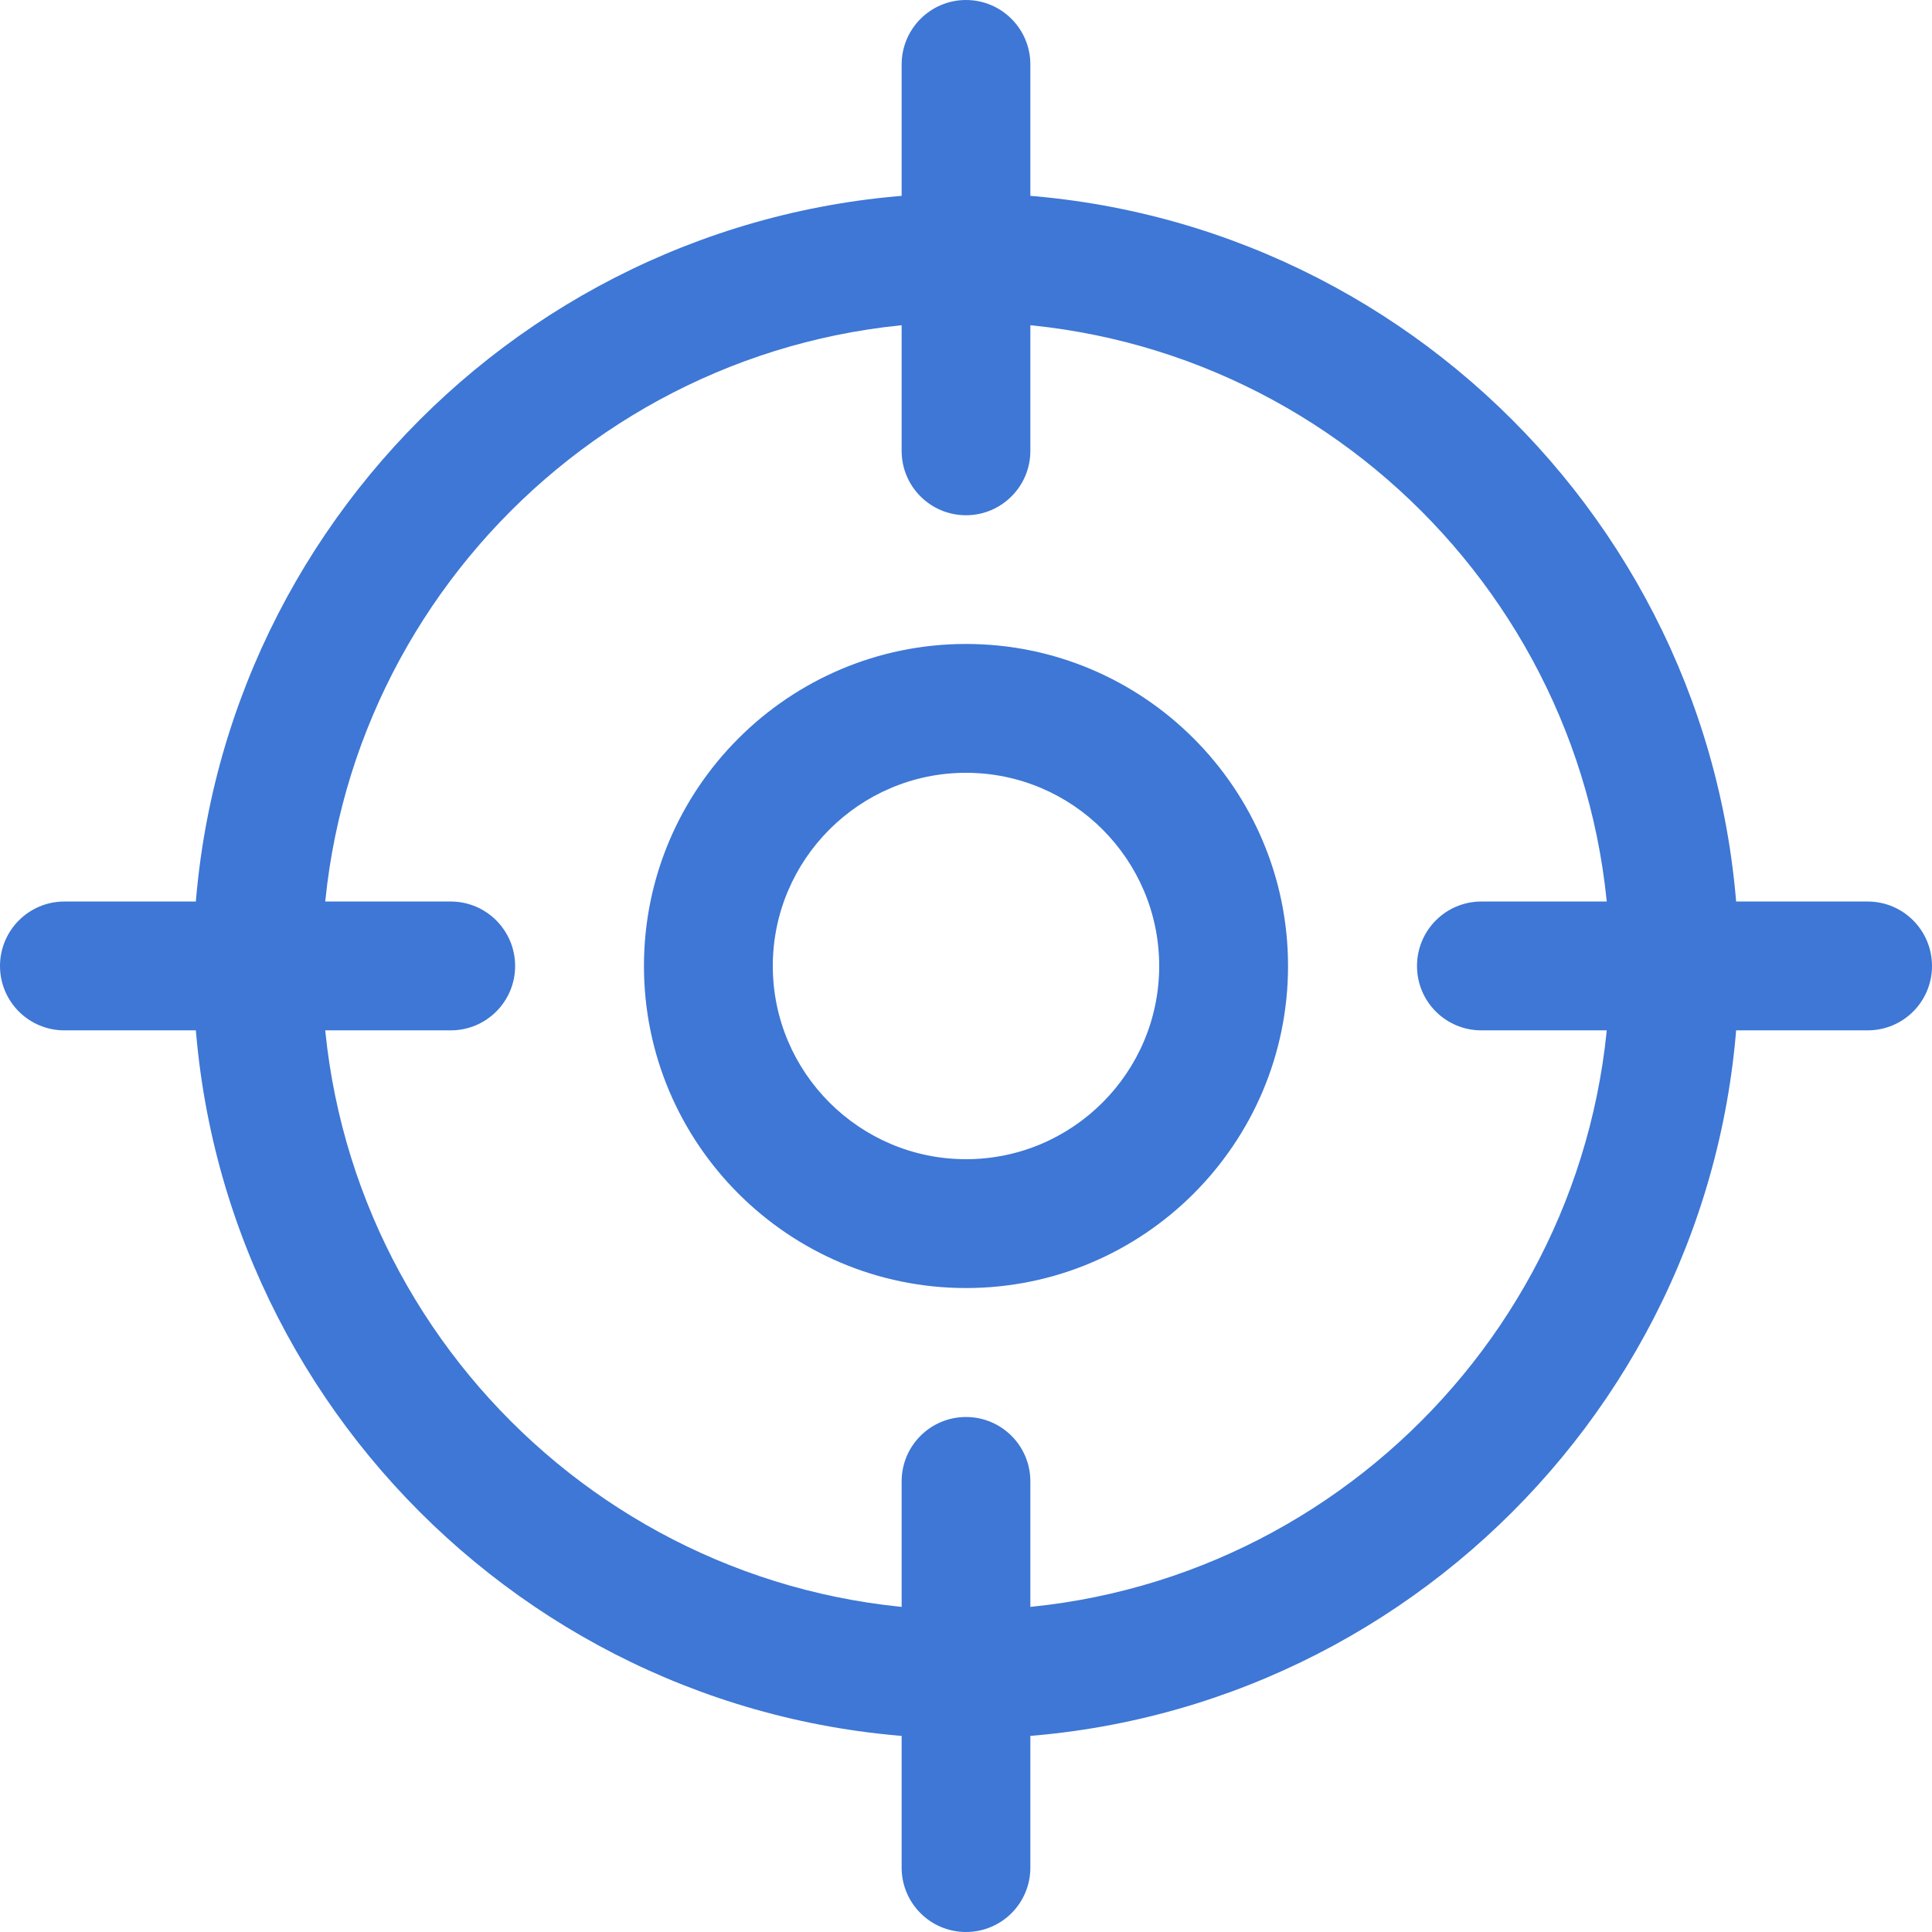 <?xml version="1.0" encoding="utf-8"?>
<!-- Generator: Adobe Illustrator 16.0.0, SVG Export Plug-In . SVG Version: 6.00 Build 0)  -->
<!DOCTYPE svg PUBLIC "-//W3C//DTD SVG 1.1//EN" "http://www.w3.org/Graphics/SVG/1.1/DTD/svg11.dtd">
<svg version="1.1" id="Layer_1" xmlns="http://www.w3.org/2000/svg" xmlns:xlink="http://www.w3.org/1999/xlink" x="0px" y="0px"
	 width="16px" height="16px" viewBox="0 0 16 16" enable-background="new 0 0 16 16" xml:space="preserve">
<g>
	<g>
		<defs>
			<rect id="SVGID_1_" width="16" height="16"/>
		</defs>
		<clipPath id="SVGID_2_">
			<use xlink:href="#SVGID_1_"  overflow="visible"/>
		</clipPath>
		<path clip-path="url(#SVGID_2_)" fill="#3E77D5" d="M8,14.398c-3.529,0-6.4-2.871-6.4-6.399C1.6,4.47,4.471,1.6,8,1.6
			c3.529,0,6.4,2.871,6.4,6.4C14.4,11.529,11.529,14.398,8,14.398 M8,2.667C5.059,2.667,2.667,5.06,2.667,8
			c0,2.941,2.392,5.334,5.333,5.334c2.941,0,5.333-2.395,5.333-5.334C13.333,5.06,10.941,2.667,8,2.667"/>
	</g>
	<g>
		<defs>
			<rect id="SVGID_3_" width="16" height="16"/>
		</defs>
		<clipPath id="SVGID_4_">
			<use xlink:href="#SVGID_3_"  overflow="visible"/>
		</clipPath>
		<path clip-path="url(#SVGID_4_)" fill="#3E77D5" d="M8,4.267c-0.294,0-0.533-0.238-0.533-0.533v-3.2C7.467,0.239,7.706,0,8,0
			s0.533,0.239,0.533,0.534v3.2C8.533,4.028,8.294,4.267,8,4.267"/>
	</g>
	<g>
		<defs>
			<rect id="SVGID_5_" width="16" height="16"/>
		</defs>
		<clipPath id="SVGID_6_">
			<use xlink:href="#SVGID_5_"  overflow="visible"/>
		</clipPath>
		<path clip-path="url(#SVGID_6_)" fill="#3E77D5" d="M8,16c-0.294,0-0.533-0.238-0.533-0.533v-3.199
			c0-0.295,0.239-0.533,0.533-0.533s0.533,0.238,0.533,0.533v3.199C8.533,15.762,8.294,16,8,16"/>
	</g>
	<g>
		<defs>
			<rect id="SVGID_7_" width="16" height="16"/>
		</defs>
		<clipPath id="SVGID_8_">
			<use xlink:href="#SVGID_7_"  overflow="visible"/>
		</clipPath>
		<path clip-path="url(#SVGID_8_)" fill="#3E77D5" d="M15.467,8.533h-3.199c-0.295,0-0.533-0.238-0.533-0.533
			s0.238-0.534,0.533-0.534h3.199C15.762,7.466,16,7.705,16,8S15.762,8.533,15.467,8.533"/>
	</g>
	<g>
		<defs>
			<rect id="SVGID_9_" width="16" height="16"/>
		</defs>
		<clipPath id="SVGID_10_">
			<use xlink:href="#SVGID_9_"  overflow="visible"/>
		</clipPath>
		<path clip-path="url(#SVGID_10_)" fill="#3E77D5" d="M3.733,8.533h-3.2C0.239,8.533,0,8.295,0,8s0.239-0.534,0.533-0.534h3.2
			c0.294,0,0.533,0.239,0.533,0.534S4.027,8.533,3.733,8.533"/>
	</g>
	<g>
		<defs>
			<rect id="SVGID_11_" width="16" height="16"/>
		</defs>
		<clipPath id="SVGID_12_">
			<use xlink:href="#SVGID_11_"  overflow="visible"/>
		</clipPath>
		<path clip-path="url(#SVGID_12_)" fill="#3E77D5" d="M8,10.667c-1.47,0-2.667-1.196-2.667-2.667C5.333,6.53,6.53,5.333,8,5.333
			c1.471,0,2.667,1.197,2.667,2.667C10.667,9.471,9.471,10.667,8,10.667 M8,6.4C7.118,6.4,6.4,7.118,6.4,8S7.118,9.6,8,9.6
			S9.6,8.882,9.6,8S8.882,6.4,8,6.4"/>
	</g>
</g>
</svg>
